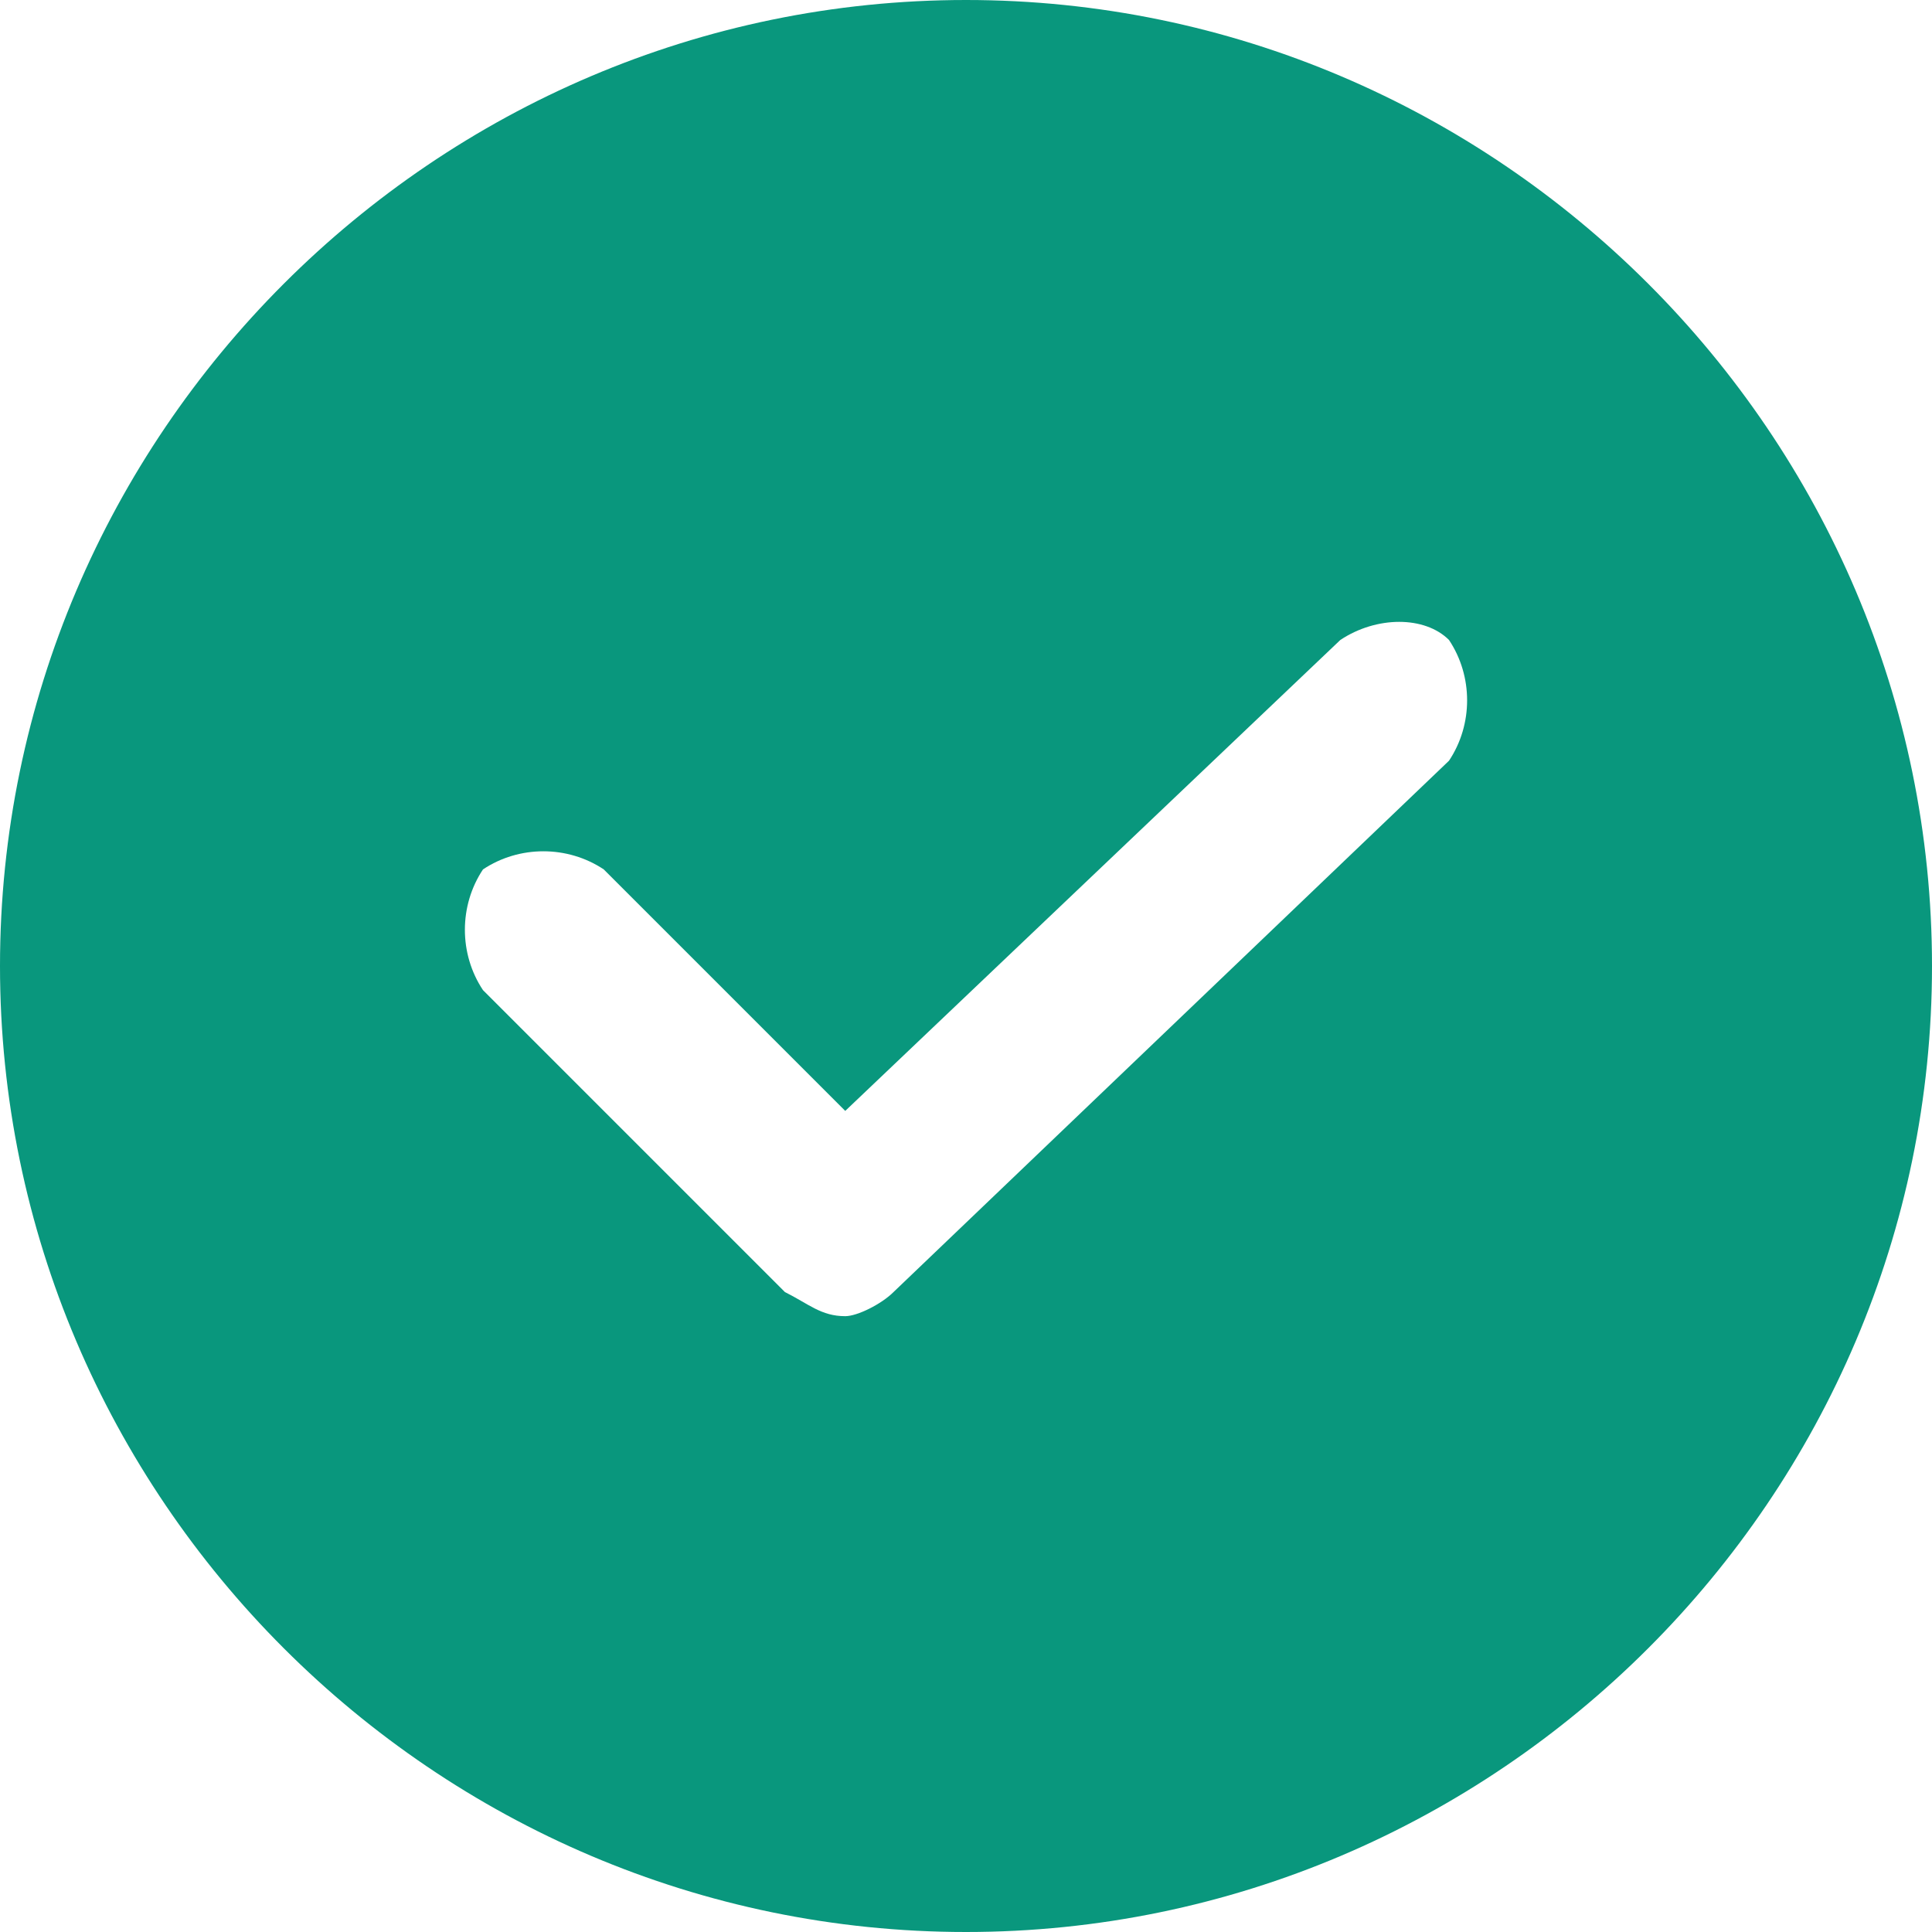 <svg width="16" height="16" viewBox="0 0 16 16" fill="none" xmlns="http://www.w3.org/2000/svg">
<path d="M8 0C3.6 0 0 3.6 0 8C0 12.4 3.6 16 8 16C12.4 16 16 12.4 16 8C16 3.6 12.4 0 8 0ZM12 6.3L7.4 10.7C7.3 10.8 7.1 10.9 7 10.9C6.8 10.9 6.7 10.8 6.5 10.7L4 8.2C3.8 7.9 3.8 7.5 4 7.2C4.3 7 4.7 7 5 7.2L7 9.2L11.1 5.3C11.4 5.1 11.8 5.1 12 5.3C12.2 5.6 12.2 6 12 6.3Z" fill="#09977D"/>
</svg>

